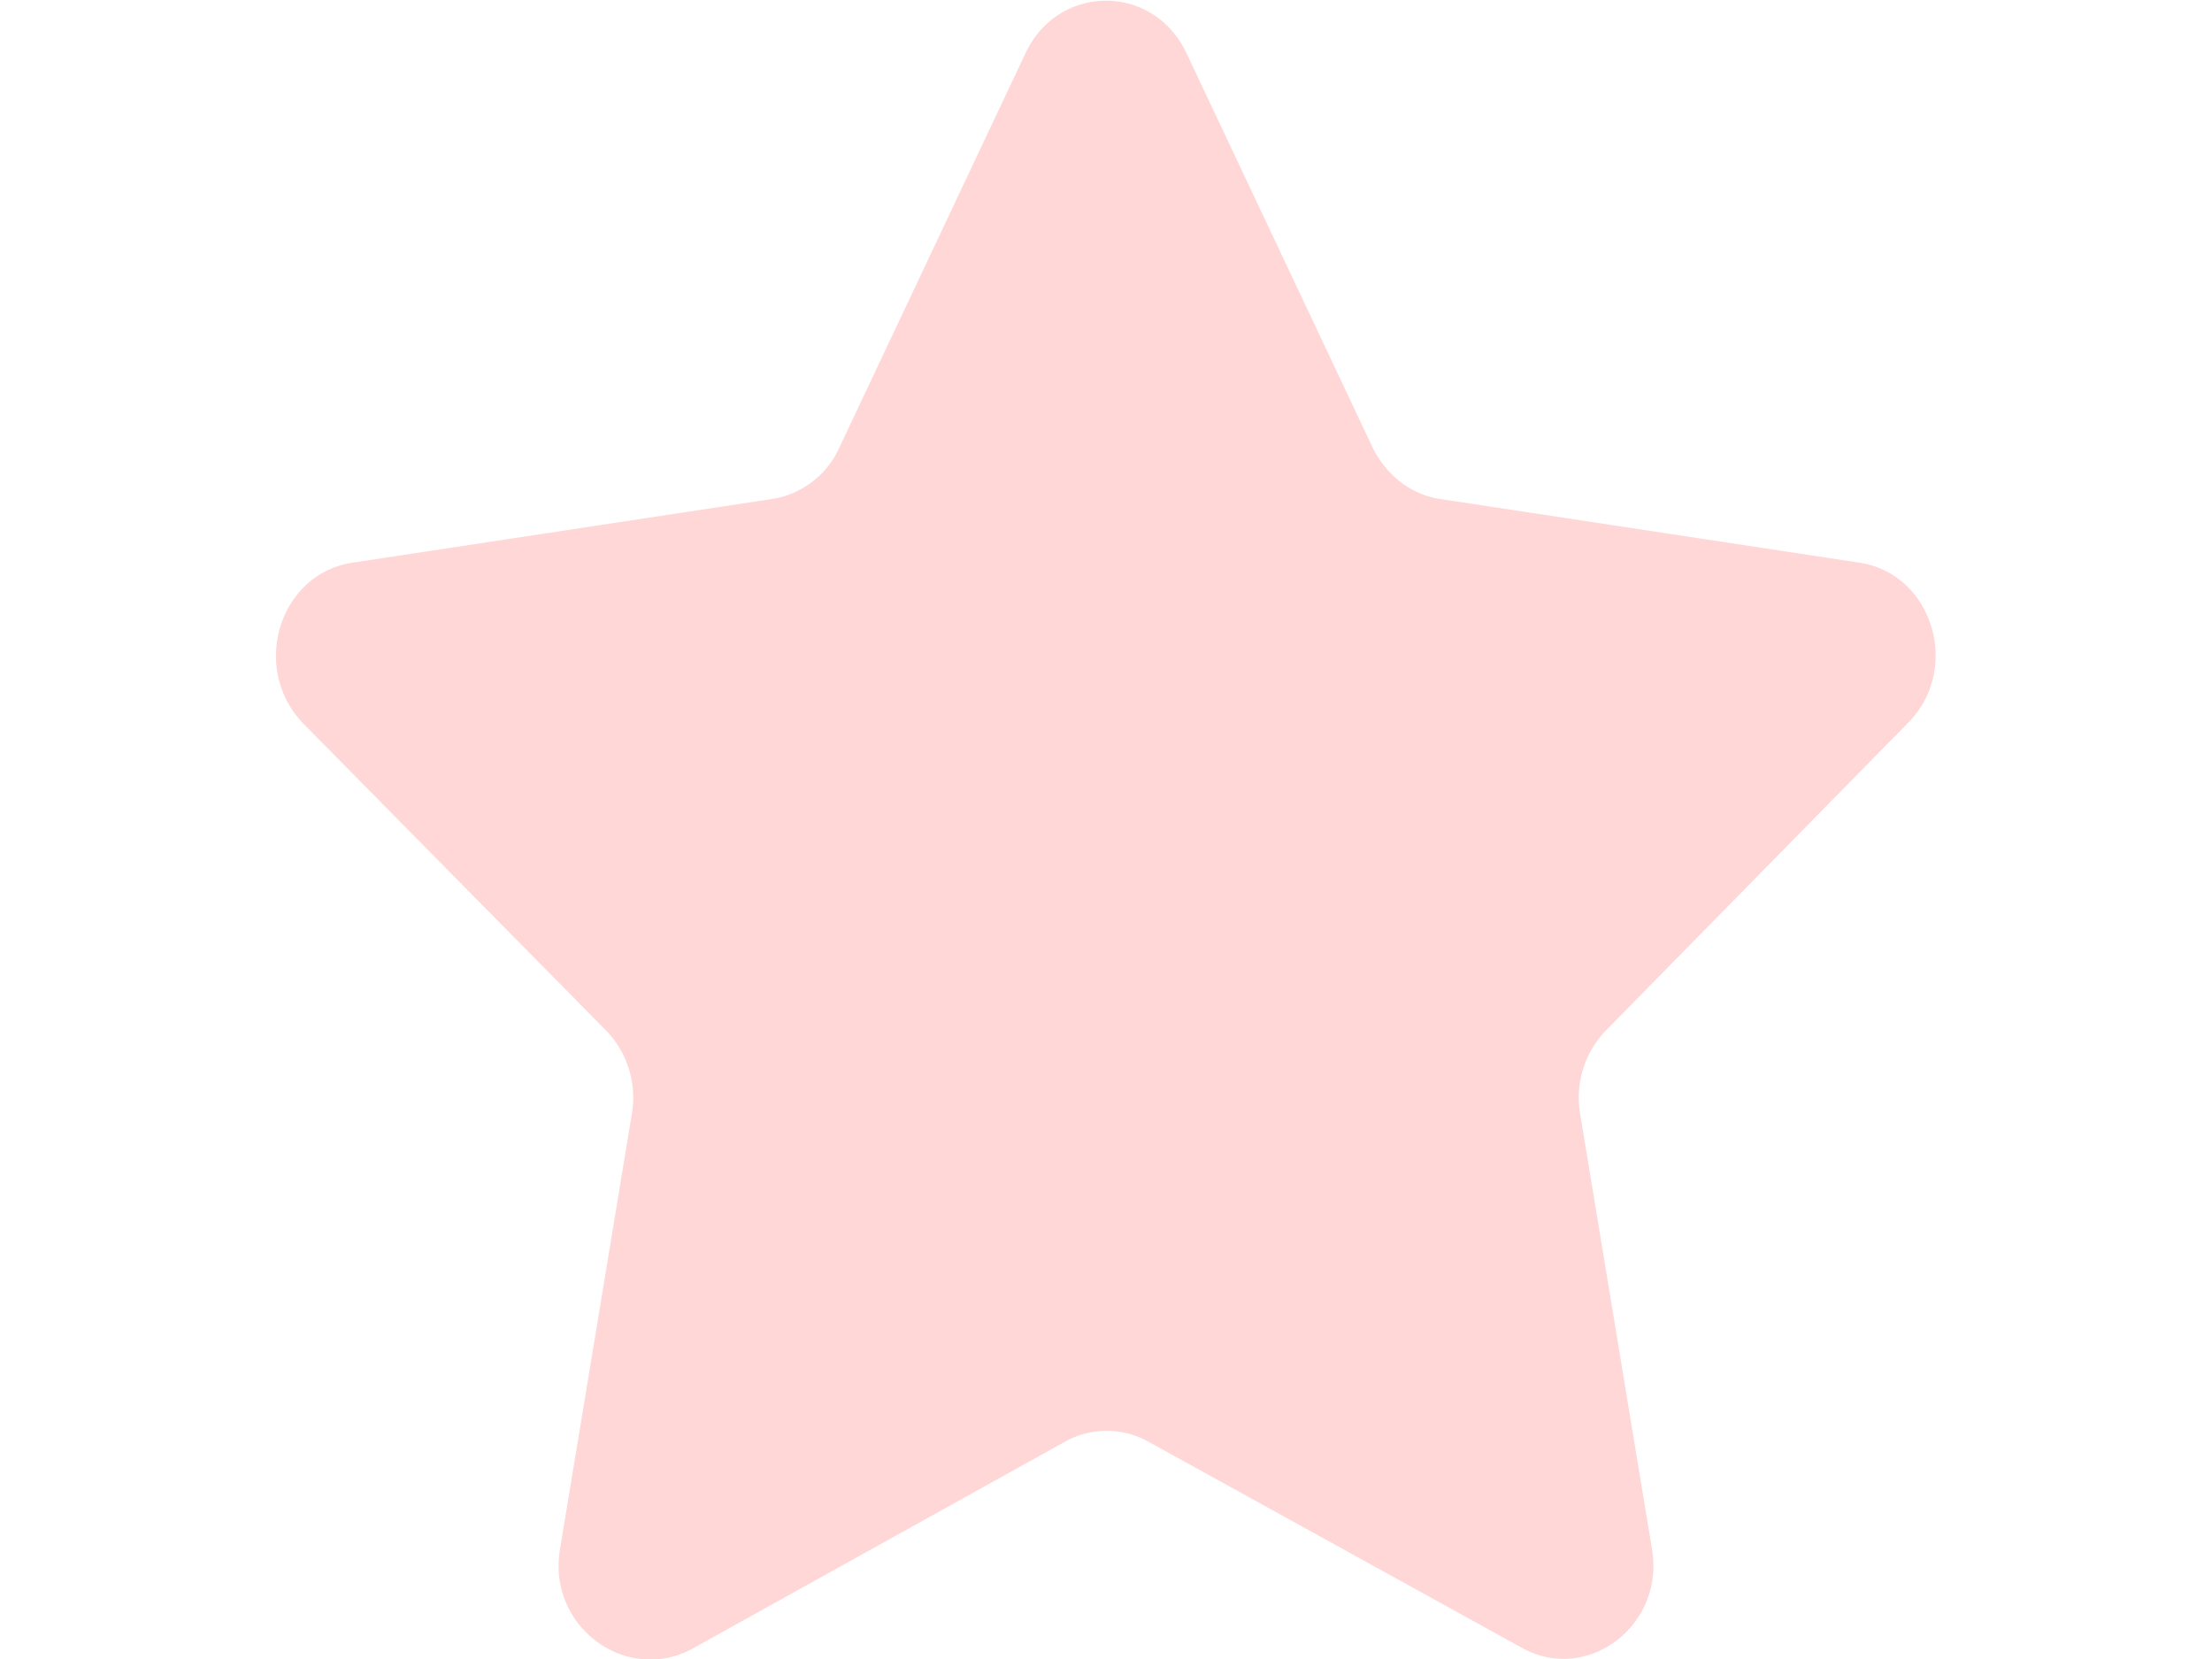 
<svg
              xmlns="http://www.w3.org/2000/svg"
              width="16"
              height="12"
              fill="#FFD7D7"
            >
              <path d="m8.58.38 1.35 2.86c.1.2.28.34.49.37l3.03.46c.53.08.74.77.35 1.16l-2.19 2.23a.7.7 0 0 0-.18.6l.52 3.15c.09.55-.47.97-.94.71l-2.7-1.49a.62.62 0 0 0-.61 0L5 11.93c-.48.25-1.04-.17-.95-.72l.52-3.15a.7.7 0 0 0-.18-.6l-2.2-2.23c-.38-.4-.17-1.08.36-1.16l3.03-.46c.21-.03.4-.17.49-.37L7.42.38c.24-.5.92-.5 1.16 0z" />
            </svg>